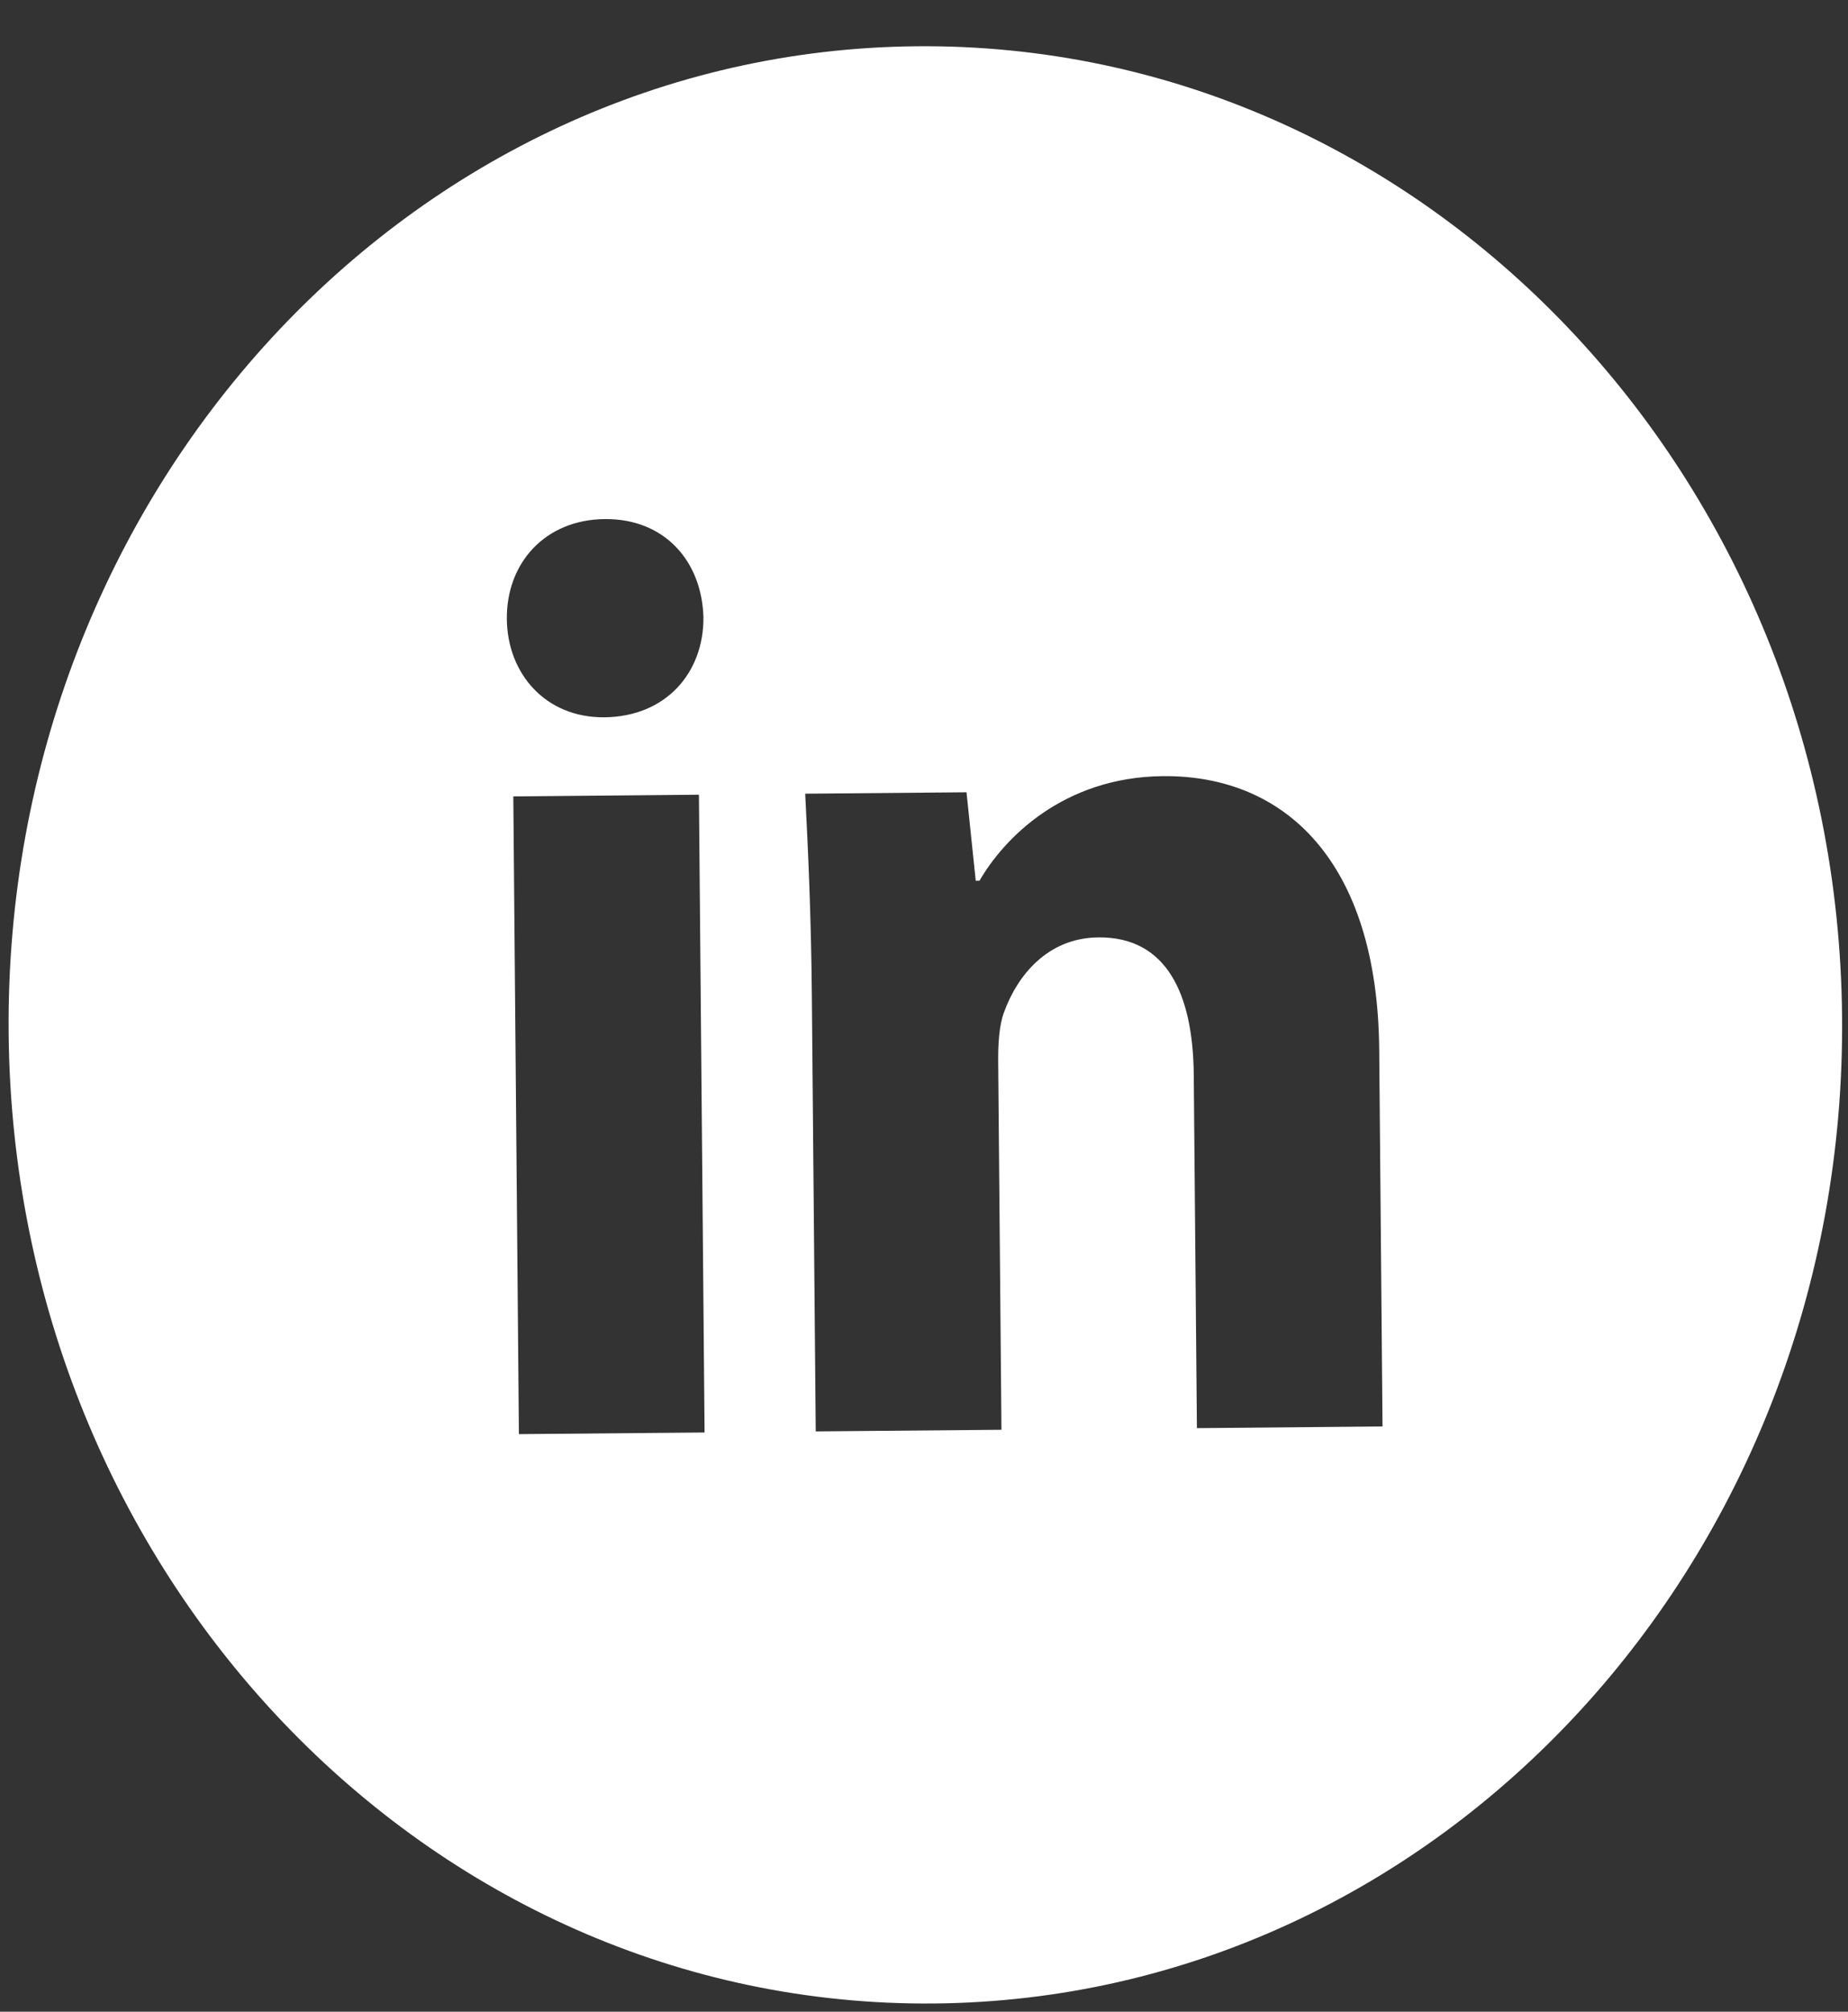 <svg width="34" height="37" viewBox="0 0 34 37" fill="none" xmlns="http://www.w3.org/2000/svg">
<rect x="0" y="0" width="34" height="37" fill="#333333" stroke="none"/>
<path d="M16.866 0.851C7.551 0.933 0.071 9.058 0.159 18.999C0.247 28.94 7.87 36.932 17.185 36.849C26.5 36.767 33.979 28.641 33.891 18.701C33.803 8.76 26.181 0.768 16.866 0.851ZM12.963 26.347L9.547 26.377L9.444 14.648L12.859 14.617L12.963 26.347ZM11.117 13.193C10.039 13.202 9.334 12.393 9.325 11.384C9.316 10.355 10.027 9.557 11.129 9.547C12.23 9.538 12.912 10.323 12.942 11.352C12.951 12.361 12.263 13.182 11.117 13.193ZM25.436 26.236L22.021 26.267L21.963 19.766C21.95 18.253 21.446 17.23 20.21 17.241C19.267 17.249 18.713 17.95 18.471 18.622C18.382 18.86 18.362 19.198 18.365 19.534L18.425 26.297L15.008 26.327L14.937 18.34C14.924 16.875 14.869 15.651 14.814 14.598L17.782 14.572L17.952 16.2L18.021 16.199C18.464 15.43 19.555 14.292 21.398 14.275C23.645 14.255 25.344 15.847 25.375 19.301L25.436 26.236Z" fill="white"/>
</svg>
